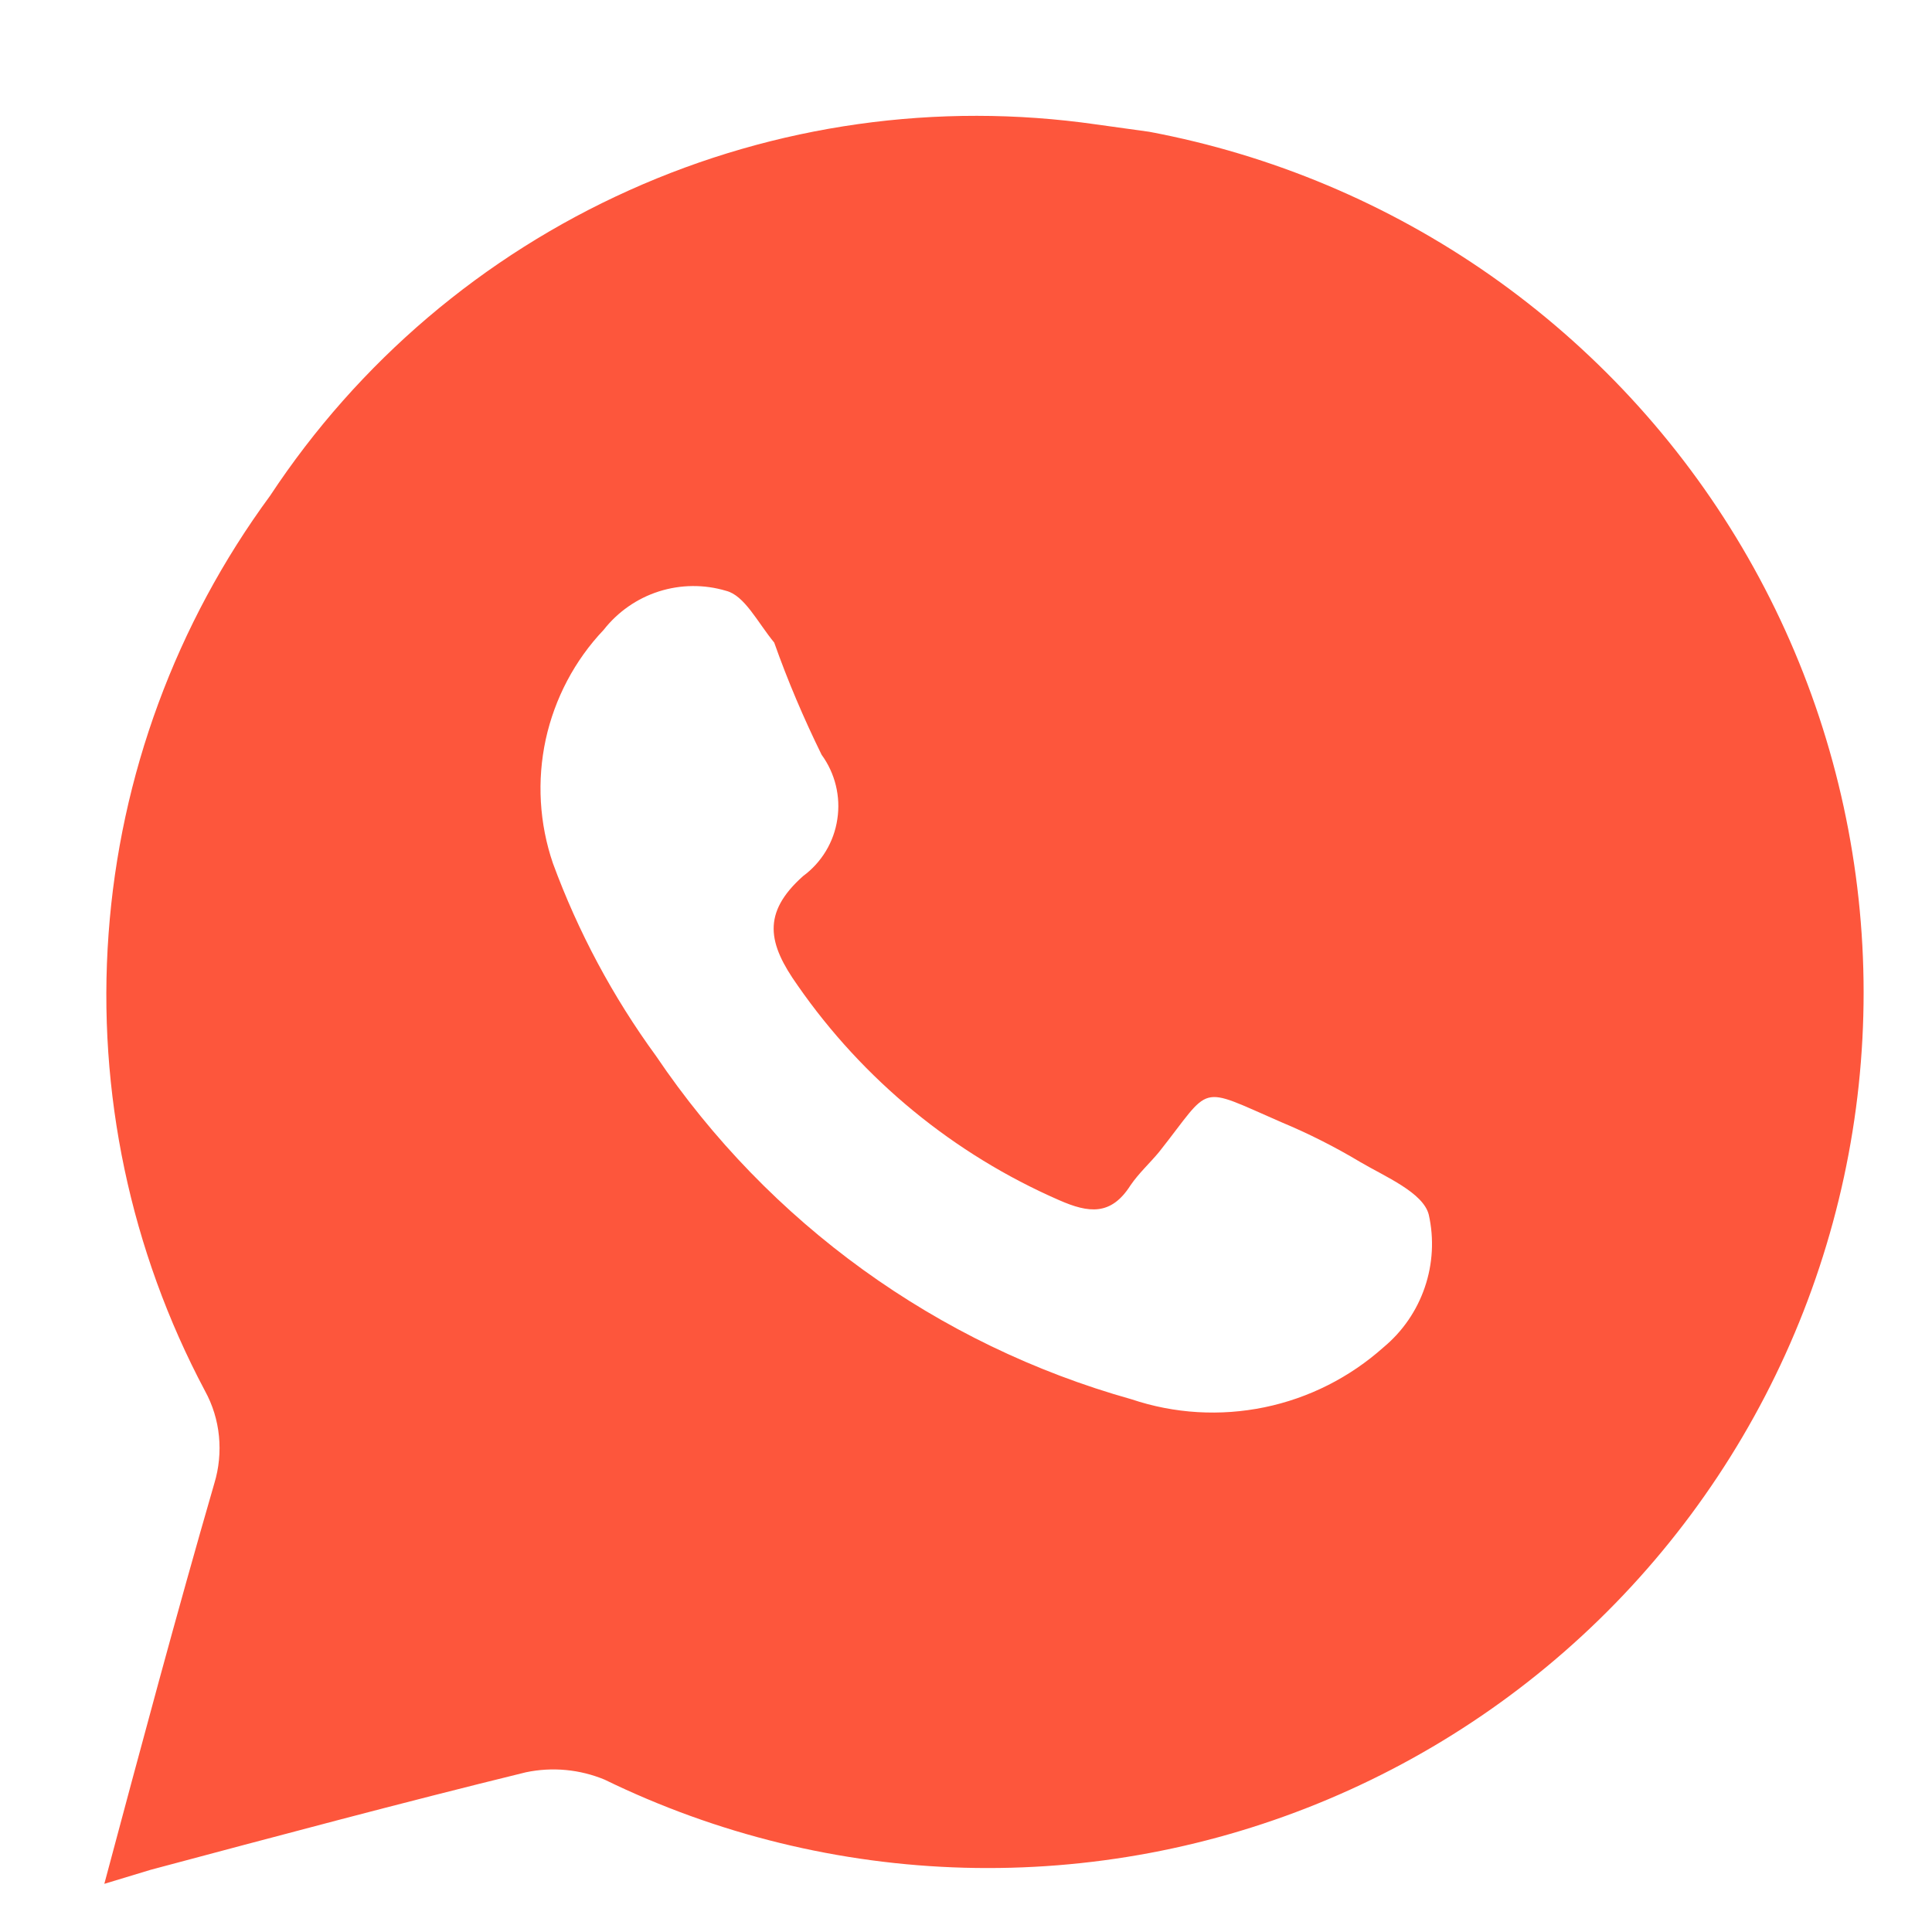 <svg width="15" height="15" viewBox="0 0 15 15" fill="none" xmlns="http://www.w3.org/2000/svg">
<path d="M8.922 1.023L8.511 0.966C7.279 0.789 6.022 0.966 4.886 1.477C3.75 1.987 2.783 2.809 2.097 3.849C1.367 4.842 0.932 6.021 0.843 7.25C0.753 8.48 1.013 9.71 1.591 10.798C1.651 10.907 1.688 11.027 1.7 11.15C1.712 11.274 1.7 11.399 1.664 11.517C1.37 12.532 1.097 13.553 0.81 14.626L1.17 14.517C2.141 14.258 3.112 13.998 4.083 13.76C4.288 13.717 4.501 13.737 4.694 13.817C5.566 14.242 6.518 14.475 7.487 14.501C8.456 14.527 9.42 14.346 10.313 13.969C11.207 13.592 12.009 13.029 12.667 12.316C13.324 11.604 13.822 10.759 14.126 9.838C14.43 8.918 14.534 7.943 14.43 6.979C14.326 6.015 14.018 5.084 13.525 4.249C13.032 3.414 12.366 2.695 11.572 2.138C10.778 1.582 9.875 1.202 8.922 1.023ZM10.742 10.46C10.48 10.694 10.162 10.855 9.818 10.926C9.474 10.997 9.118 10.976 8.785 10.864C7.277 10.441 5.969 9.496 5.093 8.198C4.758 7.739 4.489 7.236 4.293 6.703C4.187 6.393 4.168 6.061 4.237 5.741C4.307 5.422 4.462 5.127 4.687 4.89C4.797 4.75 4.946 4.646 5.115 4.592C5.285 4.538 5.466 4.536 5.637 4.587C5.781 4.623 5.881 4.831 6.011 4.989C6.116 5.286 6.24 5.577 6.379 5.86C6.484 6.004 6.528 6.184 6.501 6.36C6.475 6.537 6.379 6.696 6.235 6.802C5.912 7.09 5.963 7.327 6.193 7.651C6.702 8.384 7.405 8.961 8.223 9.318C8.453 9.419 8.626 9.44 8.777 9.203C8.841 9.109 8.928 9.03 8.999 8.944C9.416 8.418 9.287 8.425 9.949 8.713C10.16 8.801 10.364 8.904 10.561 9.022C10.755 9.136 11.05 9.259 11.093 9.431C11.135 9.618 11.124 9.814 11.062 9.995C11 10.177 10.889 10.338 10.742 10.46Z" fill="#FD563C"/>
</svg>
